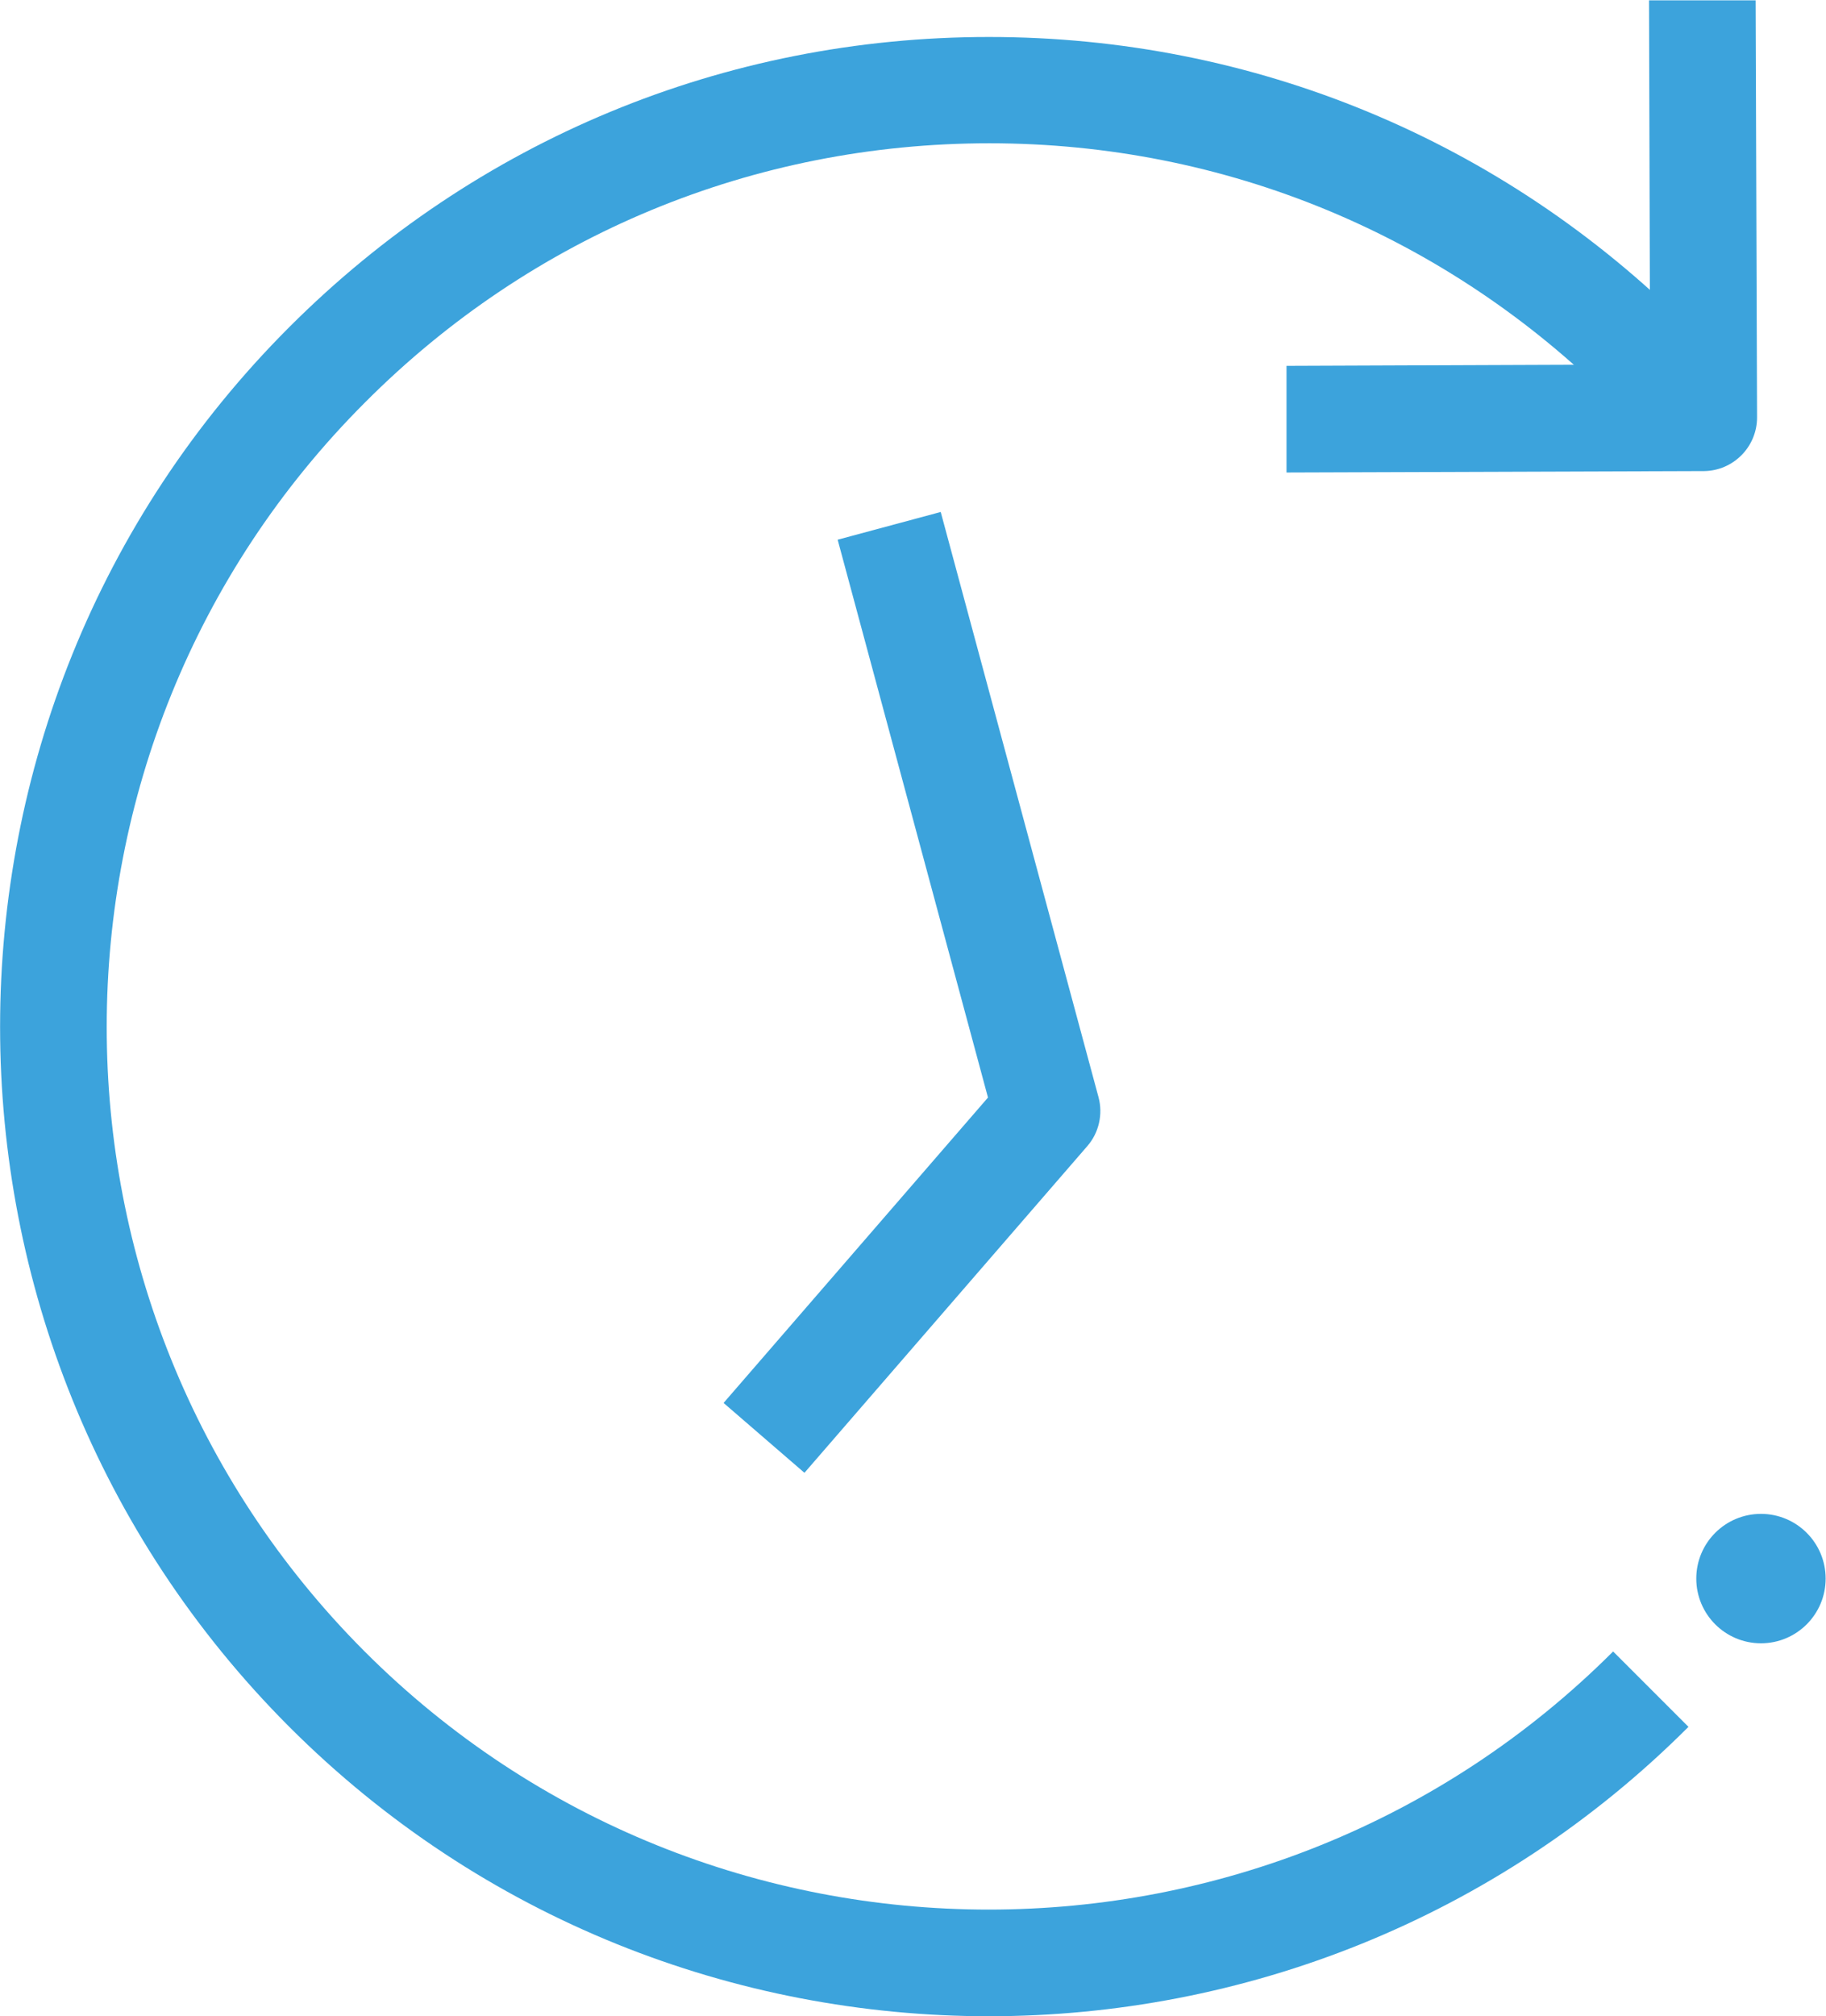 <?xml version="1.0" encoding="utf-8"?>
<!-- Generator: Adobe Illustrator 27.6.1, SVG Export Plug-In . SVG Version: 6.00 Build 0)  -->
<svg version="1.1" id="a" xmlns="http://www.w3.org/2000/svg" xmlns:xlink="http://www.w3.org/1999/xlink" x="0px" y="0px"
	 viewBox="0 0 51.38 56.71" style="enable-background:new 0 0 51.38 56.71;" xml:space="preserve">
<style type="text/css">
	.st0{fill:#3CA3DC;}
</style>
<g>
	<path class="st0" d="M27.83,56.71c-7.13,0-14.26-2.71-19.69-8.14C-2.71,37.71-2.71,20.05,8.14,9.2c5.26-5.26,12.25-8.16,19.69-8.16
		s14.43,2.9,19.69,8.15l-2.12,2.12c-4.69-4.69-10.93-7.28-17.56-7.28s-12.87,2.58-17.56,7.28c-9.7,9.69-9.7,25.45-0.02,35.14
		c9.68,9.68,25.44,9.68,35.13,0l2.12,2.12c-5.43,5.43-12.56,8.14-19.69,8.14H27.83z"/>
	<path class="st0" d="M36.2,13.29v-3l10.23-0.04L46.4,0.01h3l0.04,11.73c0,0.83-0.67,1.5-1.49,1.51L36.2,13.29z"/>
	<circle class="st0" cx="49.55" cy="44.4" r="1.82"/>
</g>
<path class="st0" d="M22.63,41.42l-2.27-1.96l7.44-8.59l-4.23-15.69l2.9-0.78l4.44,16.46c0.13,0.48,0.01,1-0.31,1.37l-7.96,9.19
	H22.63z"/>
</svg>
